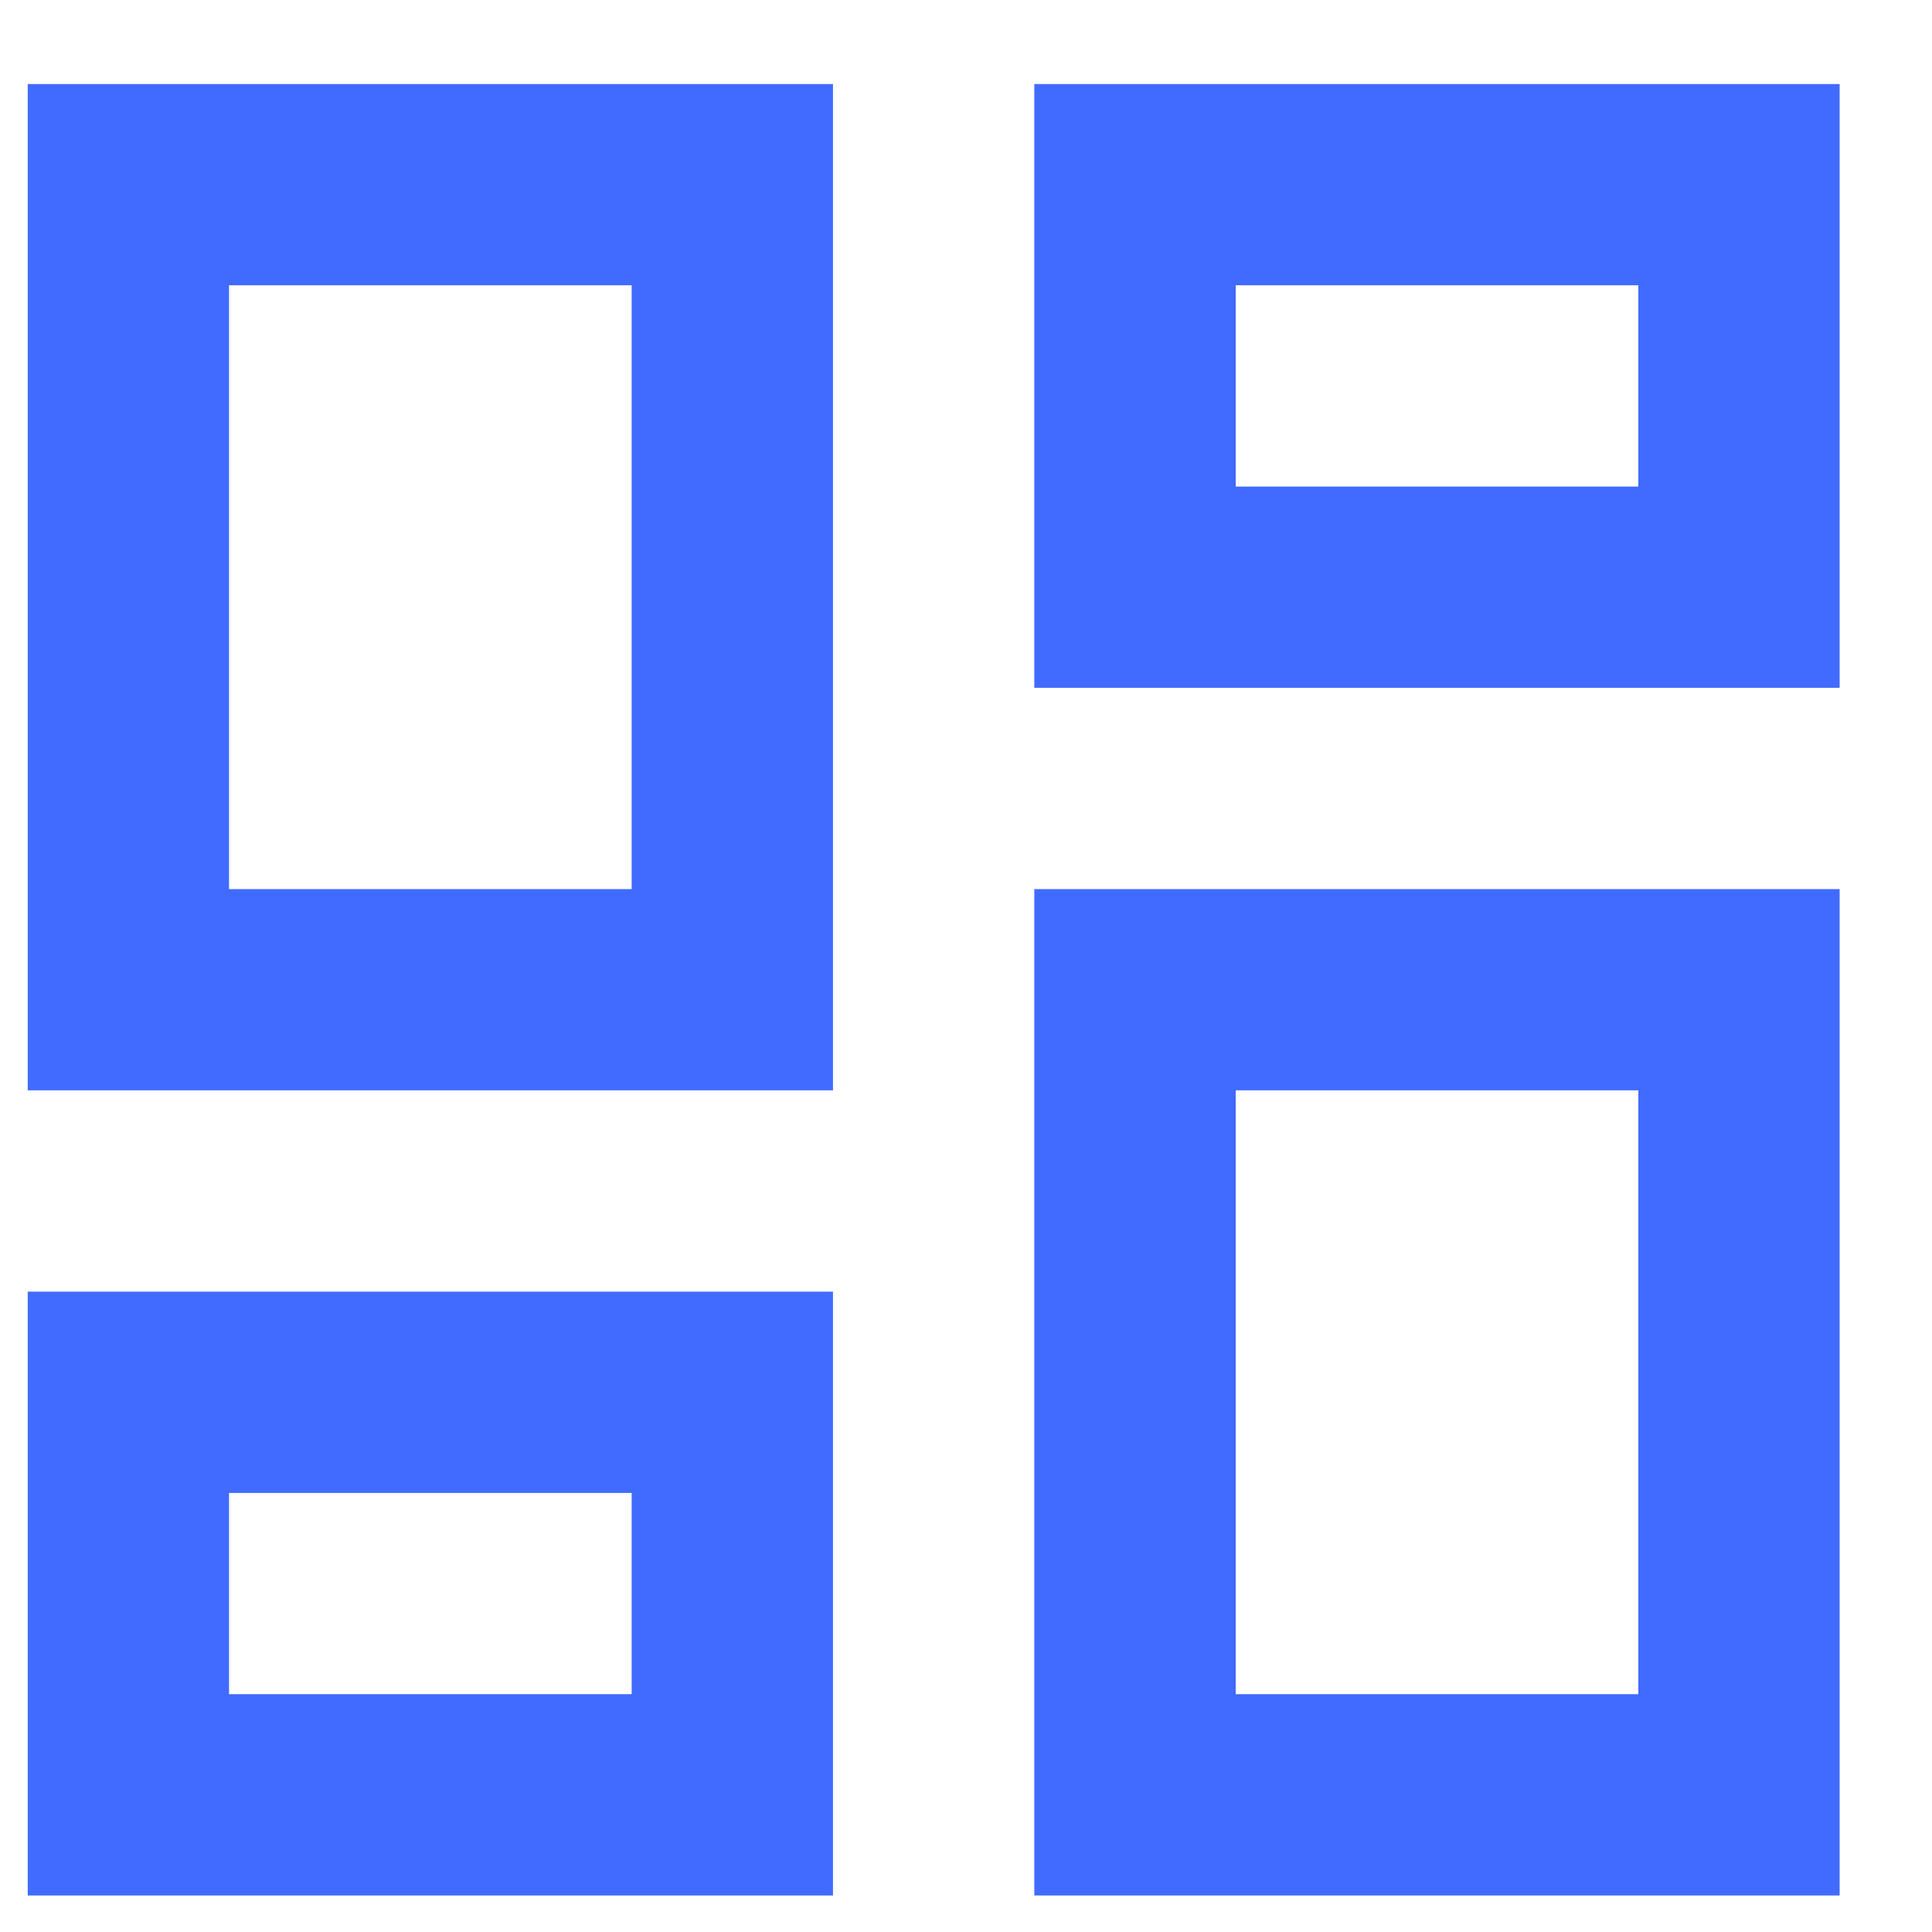 <svg width="20" height="20" viewBox="0 0 20 20" fill="none" xmlns="http://www.w3.org/2000/svg">
<path d="M10.707 19.622V9.204H19.044V19.622H10.707ZM0.287 11.287V0.87H8.623V11.287H0.287ZM6.539 9.204V2.953H2.371V9.204H6.539ZM0.287 19.622V13.371H8.623V19.622H0.287ZM2.371 17.538H6.539V15.455H2.371V17.538ZM12.792 17.538H16.96V11.287H12.792V17.538ZM10.707 0.87H19.044V7.12H10.707V0.87ZM12.792 2.953V5.037H16.96V2.953H12.792Z" fill="#416BFF"/>
</svg>
